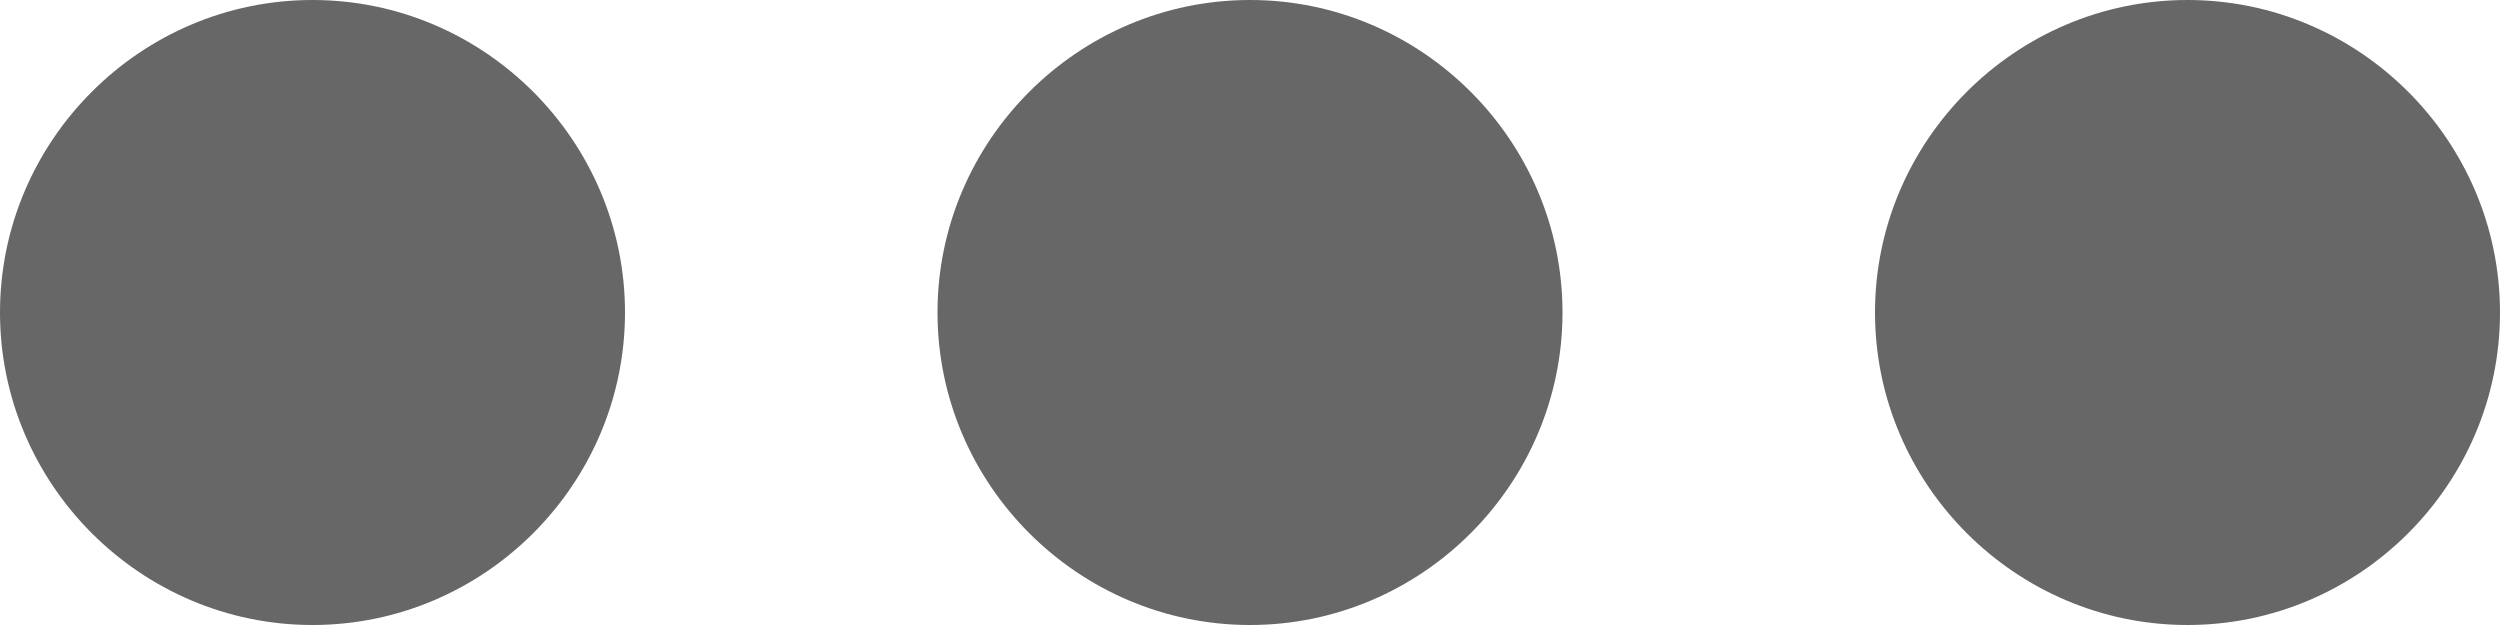 <svg width="16" height="4" viewBox="0 0 16 4" fill="none" xmlns="http://www.w3.org/2000/svg">
<path d="M4 2C4 0.9 3.1 -1.35505e-07 2 -8.74228e-08C0.9 -3.93402e-08 -1.35505e-07 0.9 -8.74228e-08 2C-3.93402e-08 3.1 0.9 4 2 4C3.1 4 4 3.1 4 2ZM6 2C6 3.1 6.9 4 8 4C9.1 4 10 3.1 10 2C10 0.9 9.1 -3.97774e-07 8 -3.49691e-07C6.9 -3.01609e-07 6 0.9 6 2ZM12 2C12 3.1 12.9 4 14 4C15.1 4 16 3.1 16 2C16 0.9 15.1 -6.60042e-07 14 -6.11959e-07C12.9 -5.63877e-07 12 0.9 12 2Z" fill="#676767"/>
</svg>
